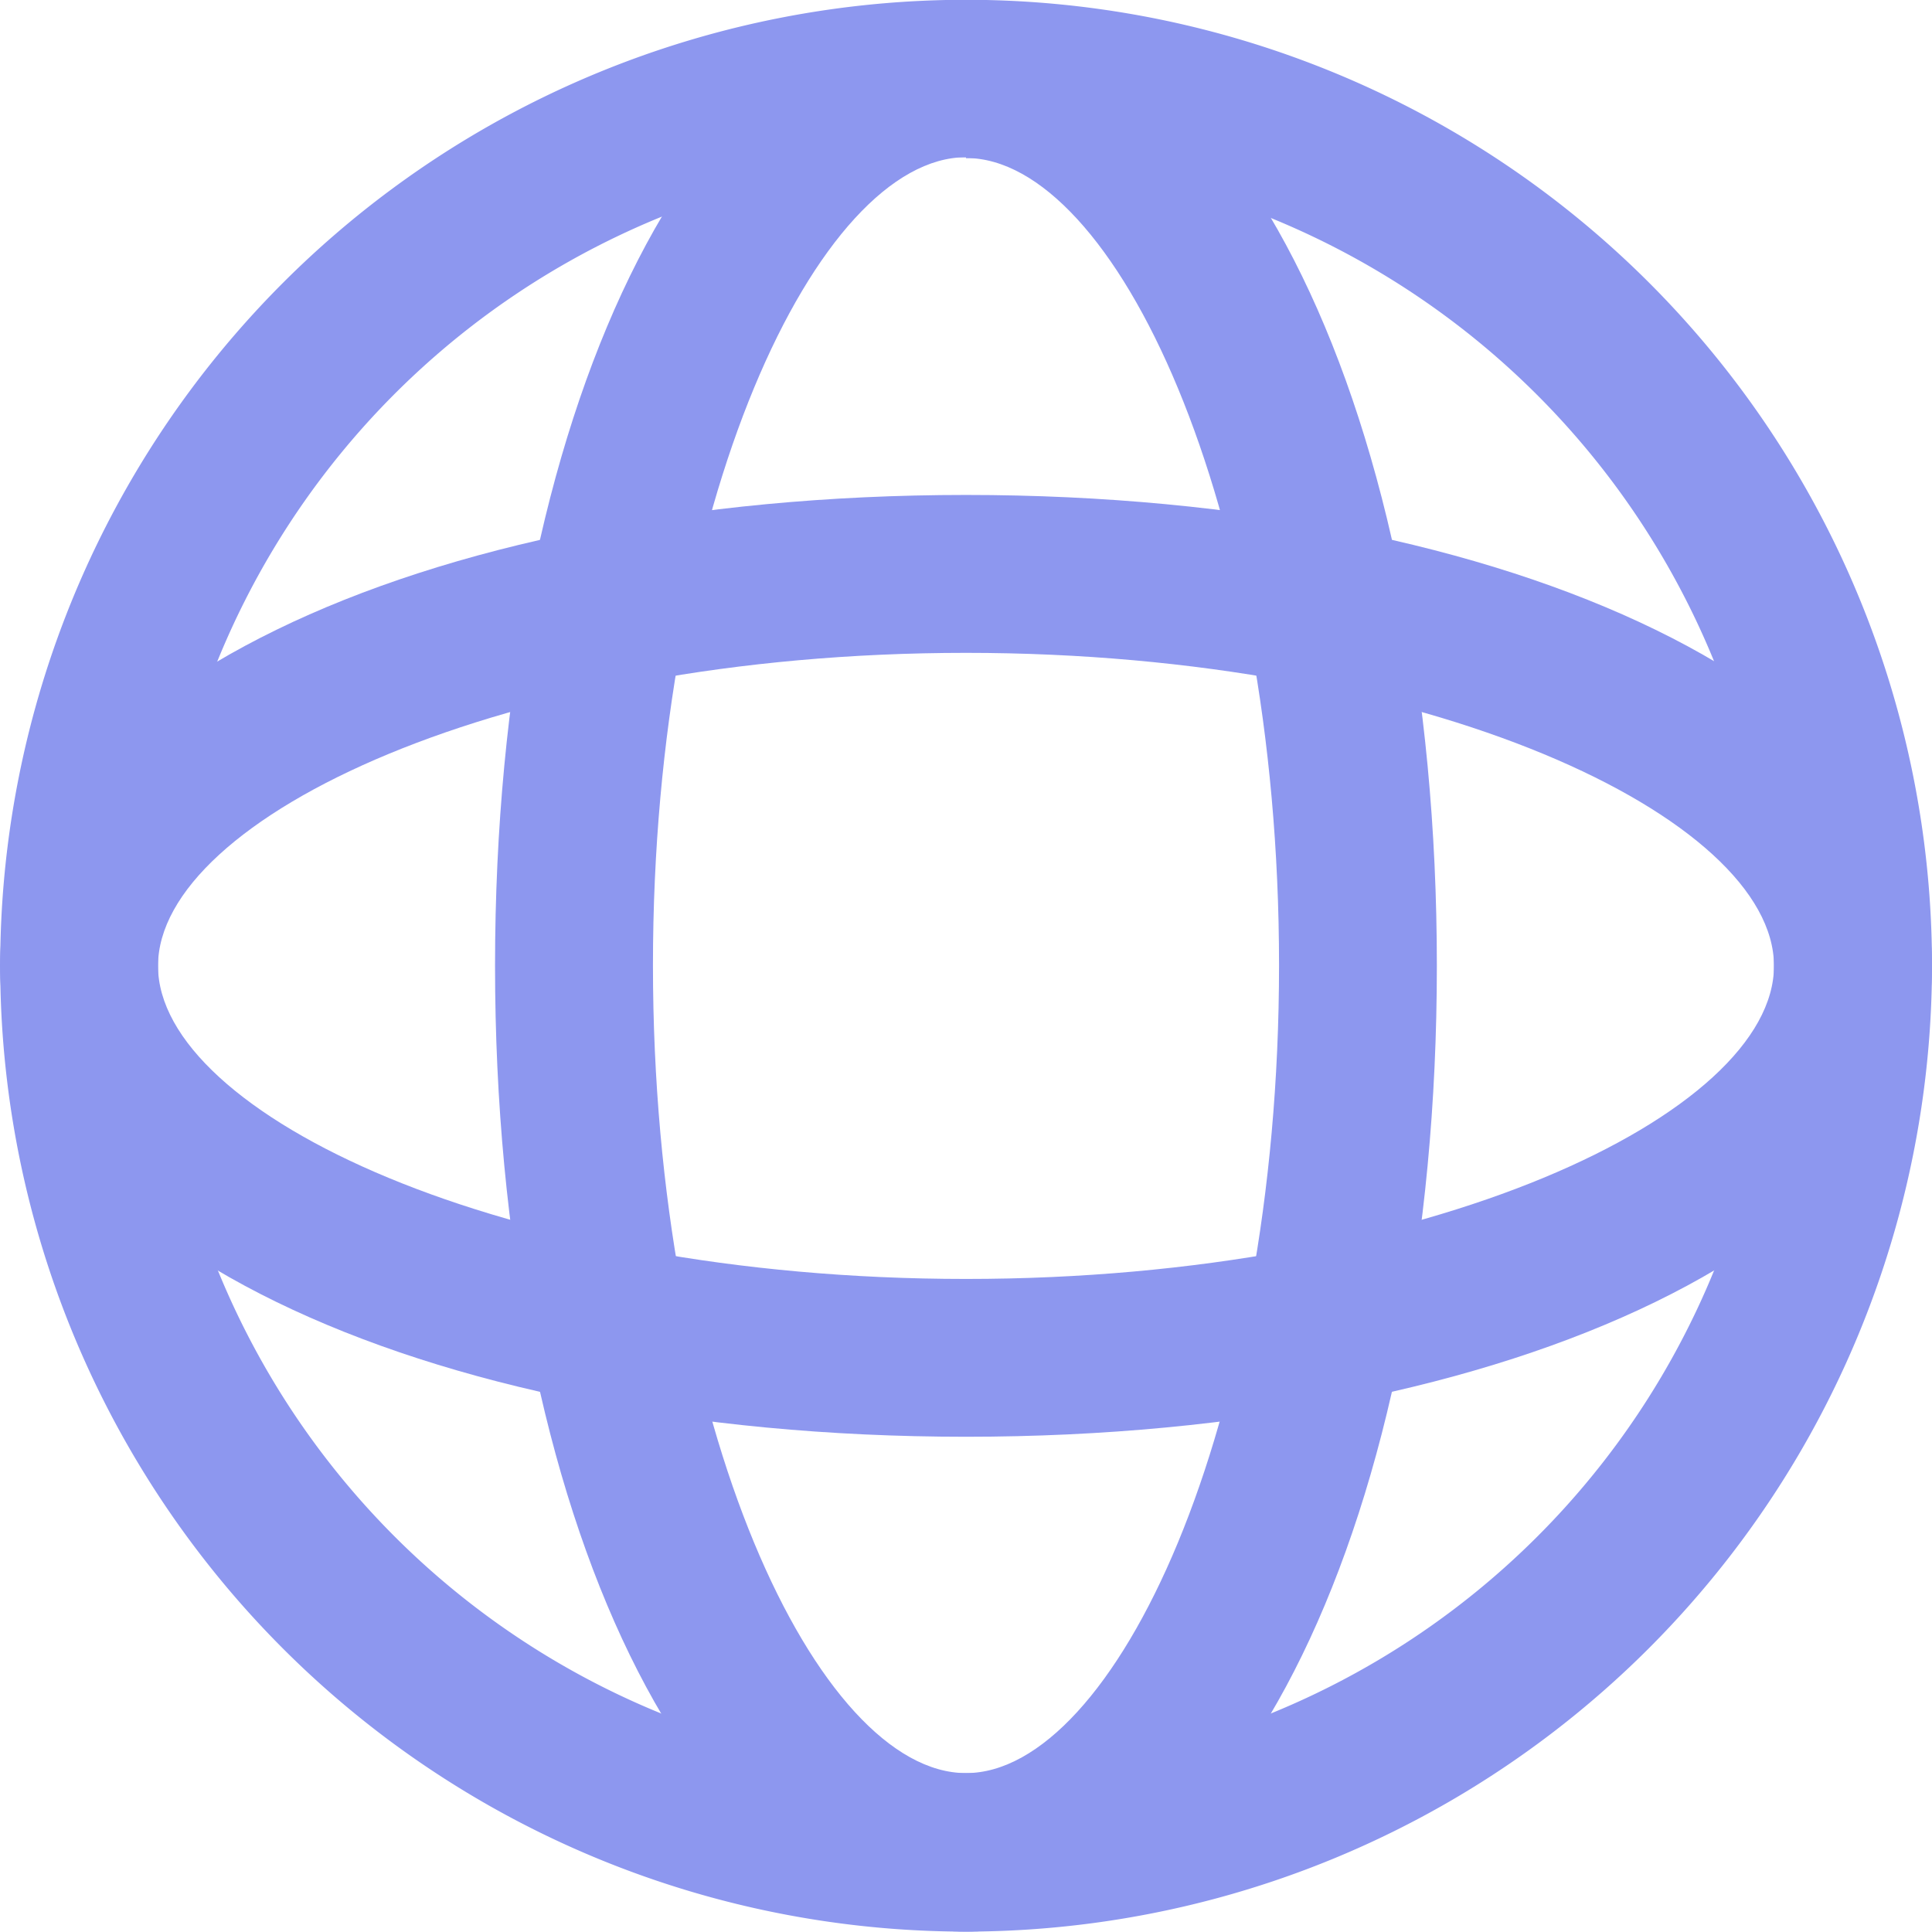 <svg xmlns="http://www.w3.org/2000/svg" width="19.49" height="19.489" viewBox="0 0 19.49 19.489"><g transform="translate(-2228.905 -3916.414)"><g transform="translate(2228.905 3916.414)"><path d="M2238.65,3935.9a9.744,9.744,0,1,1,9.745-9.744A9.755,9.755,0,0,1,2238.65,3935.9Zm0-17.9a8.151,8.151,0,1,0,8.151,8.151A8.159,8.159,0,0,0,2238.65,3918.008Z" transform="translate(-2228.905 -3916.414)" fill="#8d97ef"/></g><g transform="translate(2233.899 3916.414)"><path d="M2238.319,3935.9c-2.708,0-4.751-4.189-4.751-9.744s2.043-9.745,4.751-9.745,4.75,4.189,4.75,9.745S2241.028,3935.9,2238.319,3935.9Zm0-17.9c-1.49,0-3.158,3.485-3.158,8.151s1.667,8.15,3.158,8.15,3.158-3.486,3.158-8.15S2239.81,3918.008,2238.319,3918.008Z" transform="translate(-2233.568 -3916.414)" fill="#8d97ef"/></g><g transform="translate(2228.905 3921.407)"><path d="M2238.65,3930.578c-5.556,0-9.745-2.042-9.745-4.75s4.189-4.751,9.745-4.751,9.745,2.043,9.745,4.751S2244.2,3930.578,2238.65,3930.578Zm0-7.908c-4.666,0-8.151,1.667-8.151,3.158s3.485,3.158,8.151,3.158,8.151-1.667,8.151-3.158S2243.316,3922.67,2238.65,3922.67Z" transform="translate(-2228.905 -3921.077)" fill="#8d97ef"/></g></g></svg>